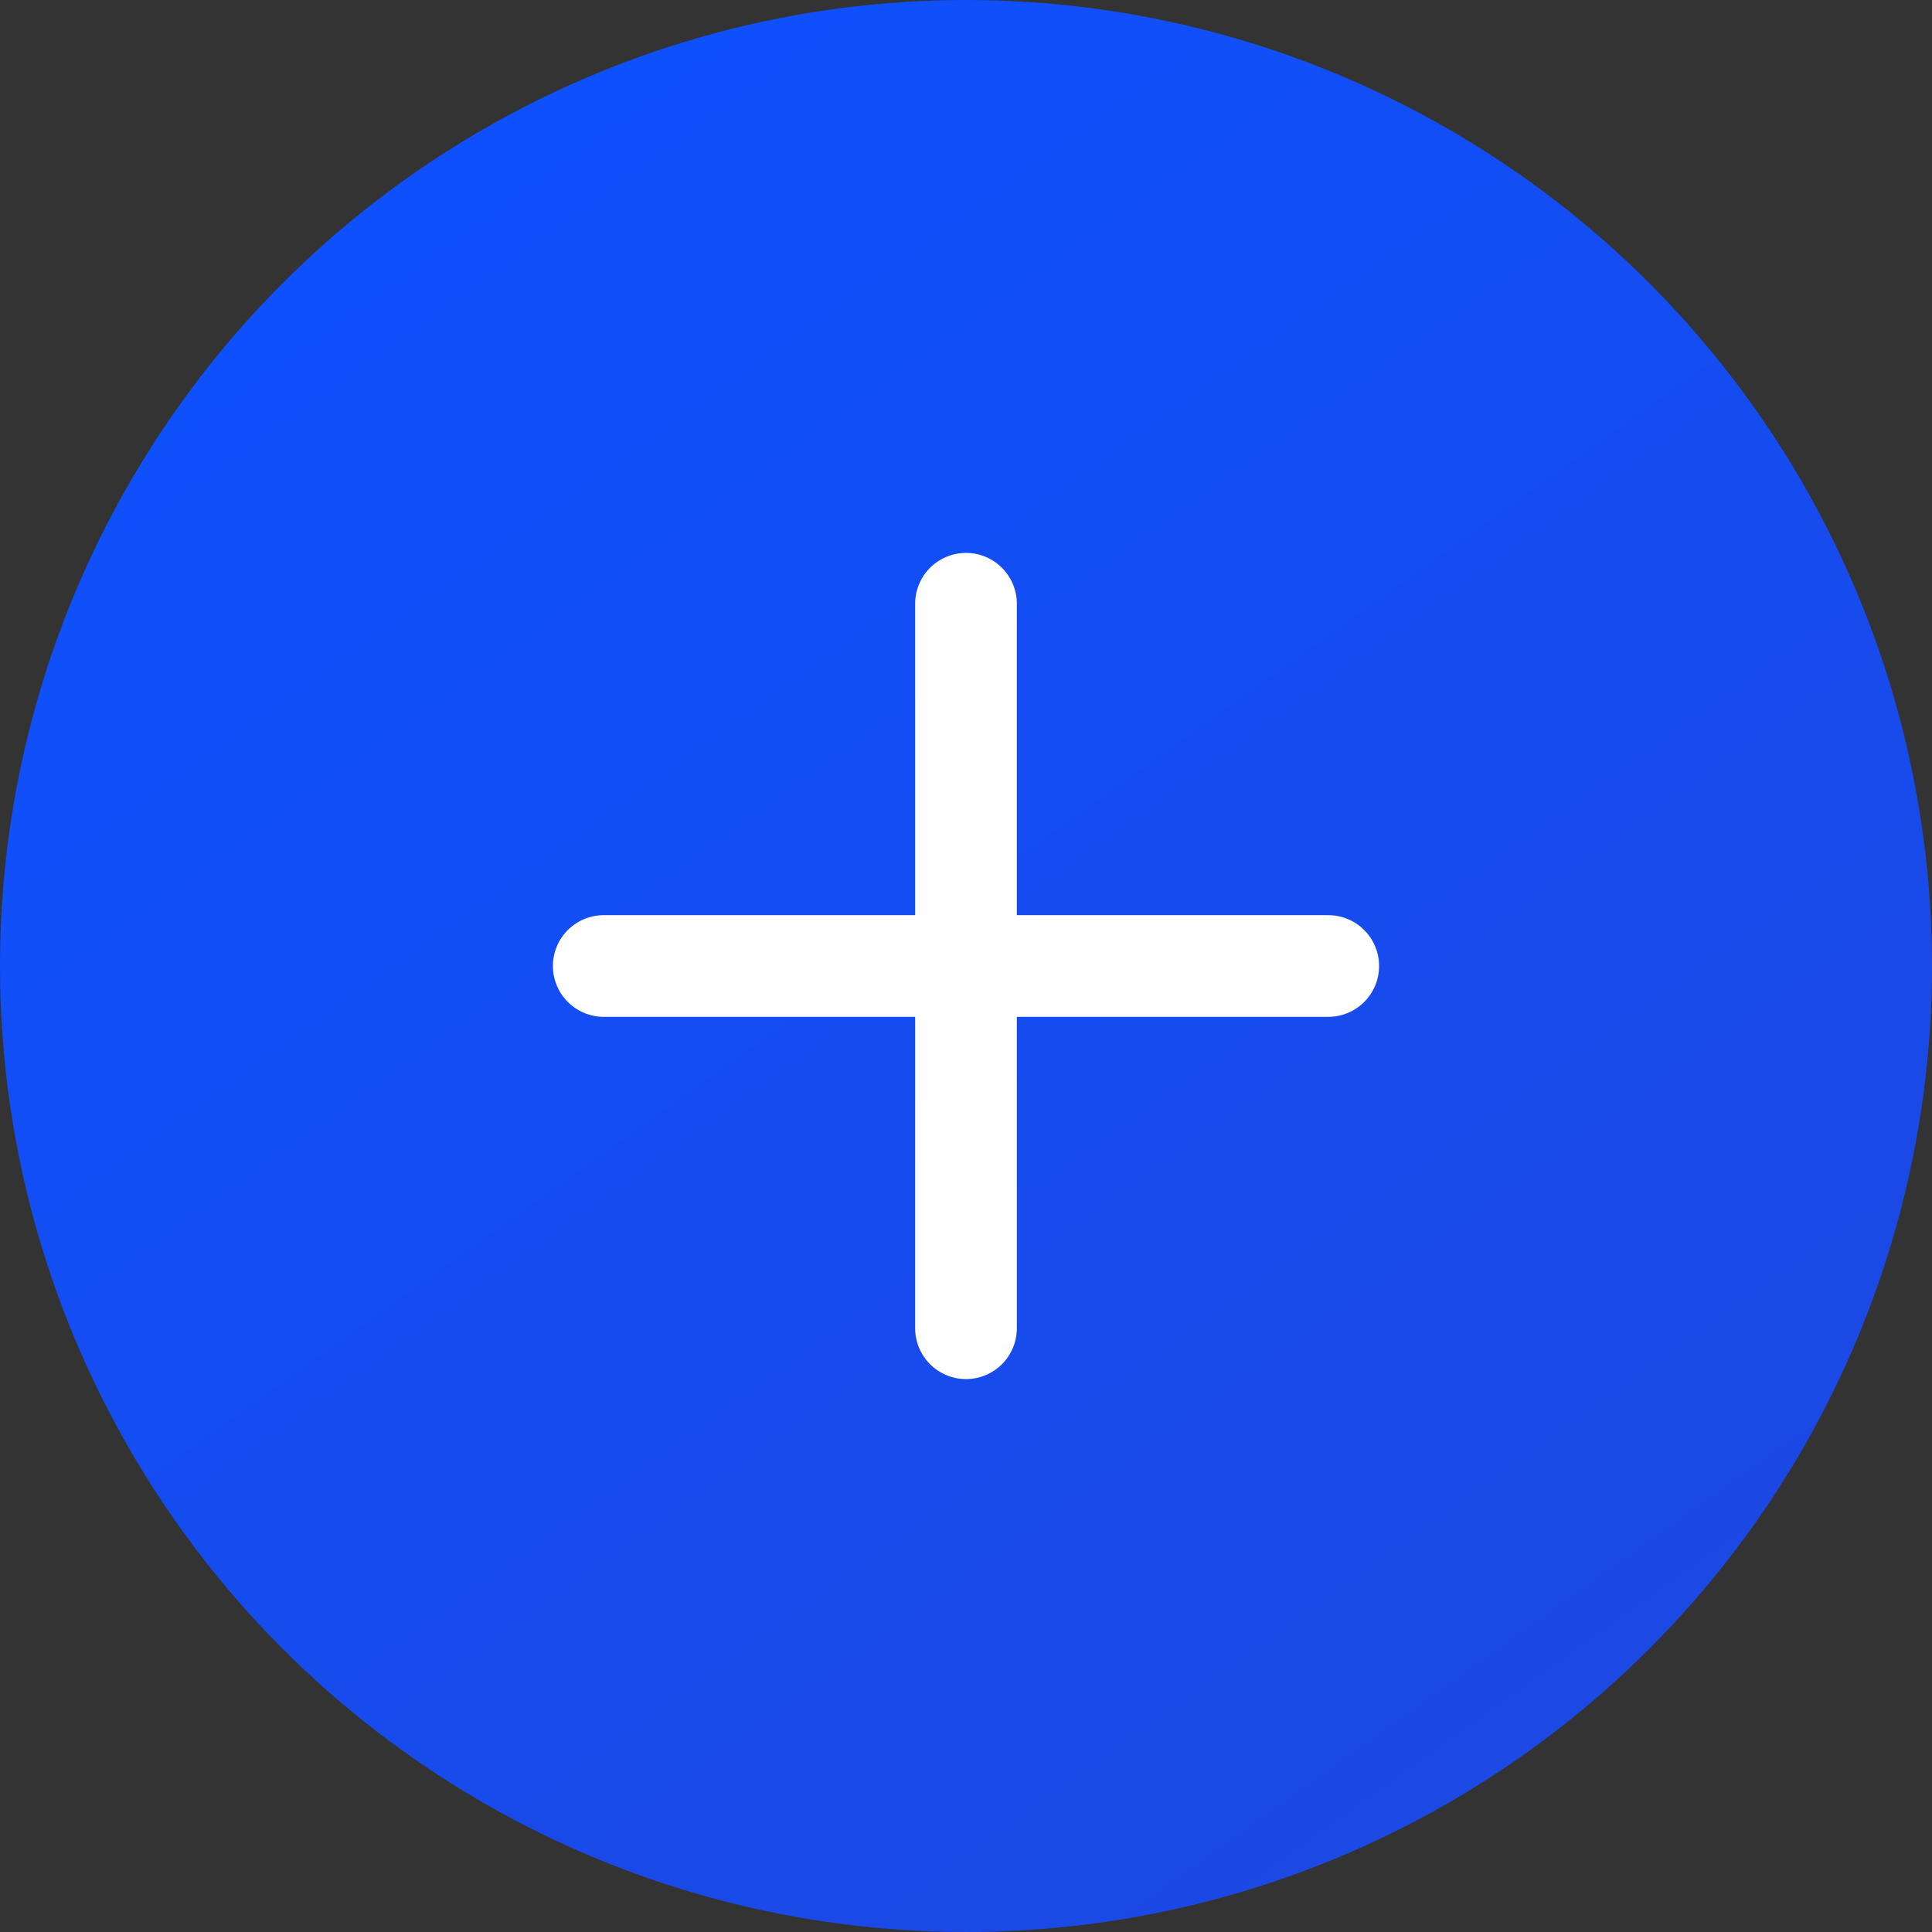 <svg width="38" height="38" viewBox="0 0 38 38" fill="none" xmlns="http://www.w3.org/2000/svg">
<rect x="0" y="0" width="38" height="38" fill="#333333" stroke="none"/>
<circle cx="19" cy="19" r="19" fill="url(#paint0_linear_56_804)"/>
<path d="M11.875 19H26.125" stroke="white" stroke-width="2" stroke-linecap="round" stroke-linejoin="round"/>
<path d="M19 11.875L19 26.125" stroke="white" stroke-width="2" stroke-linecap="round" stroke-linejoin="round"/>
<defs>
<linearGradient id="paint0_linear_56_804" x1="5.146" y1="2.375" x2="28.896" y2="35.625" gradientUnits="userSpaceOnUse">
<stop stop-color="#0D51FF"/>
<stop offset="1" stop-color="#1C48E3"/>
</linearGradient>
</defs>
</svg>
